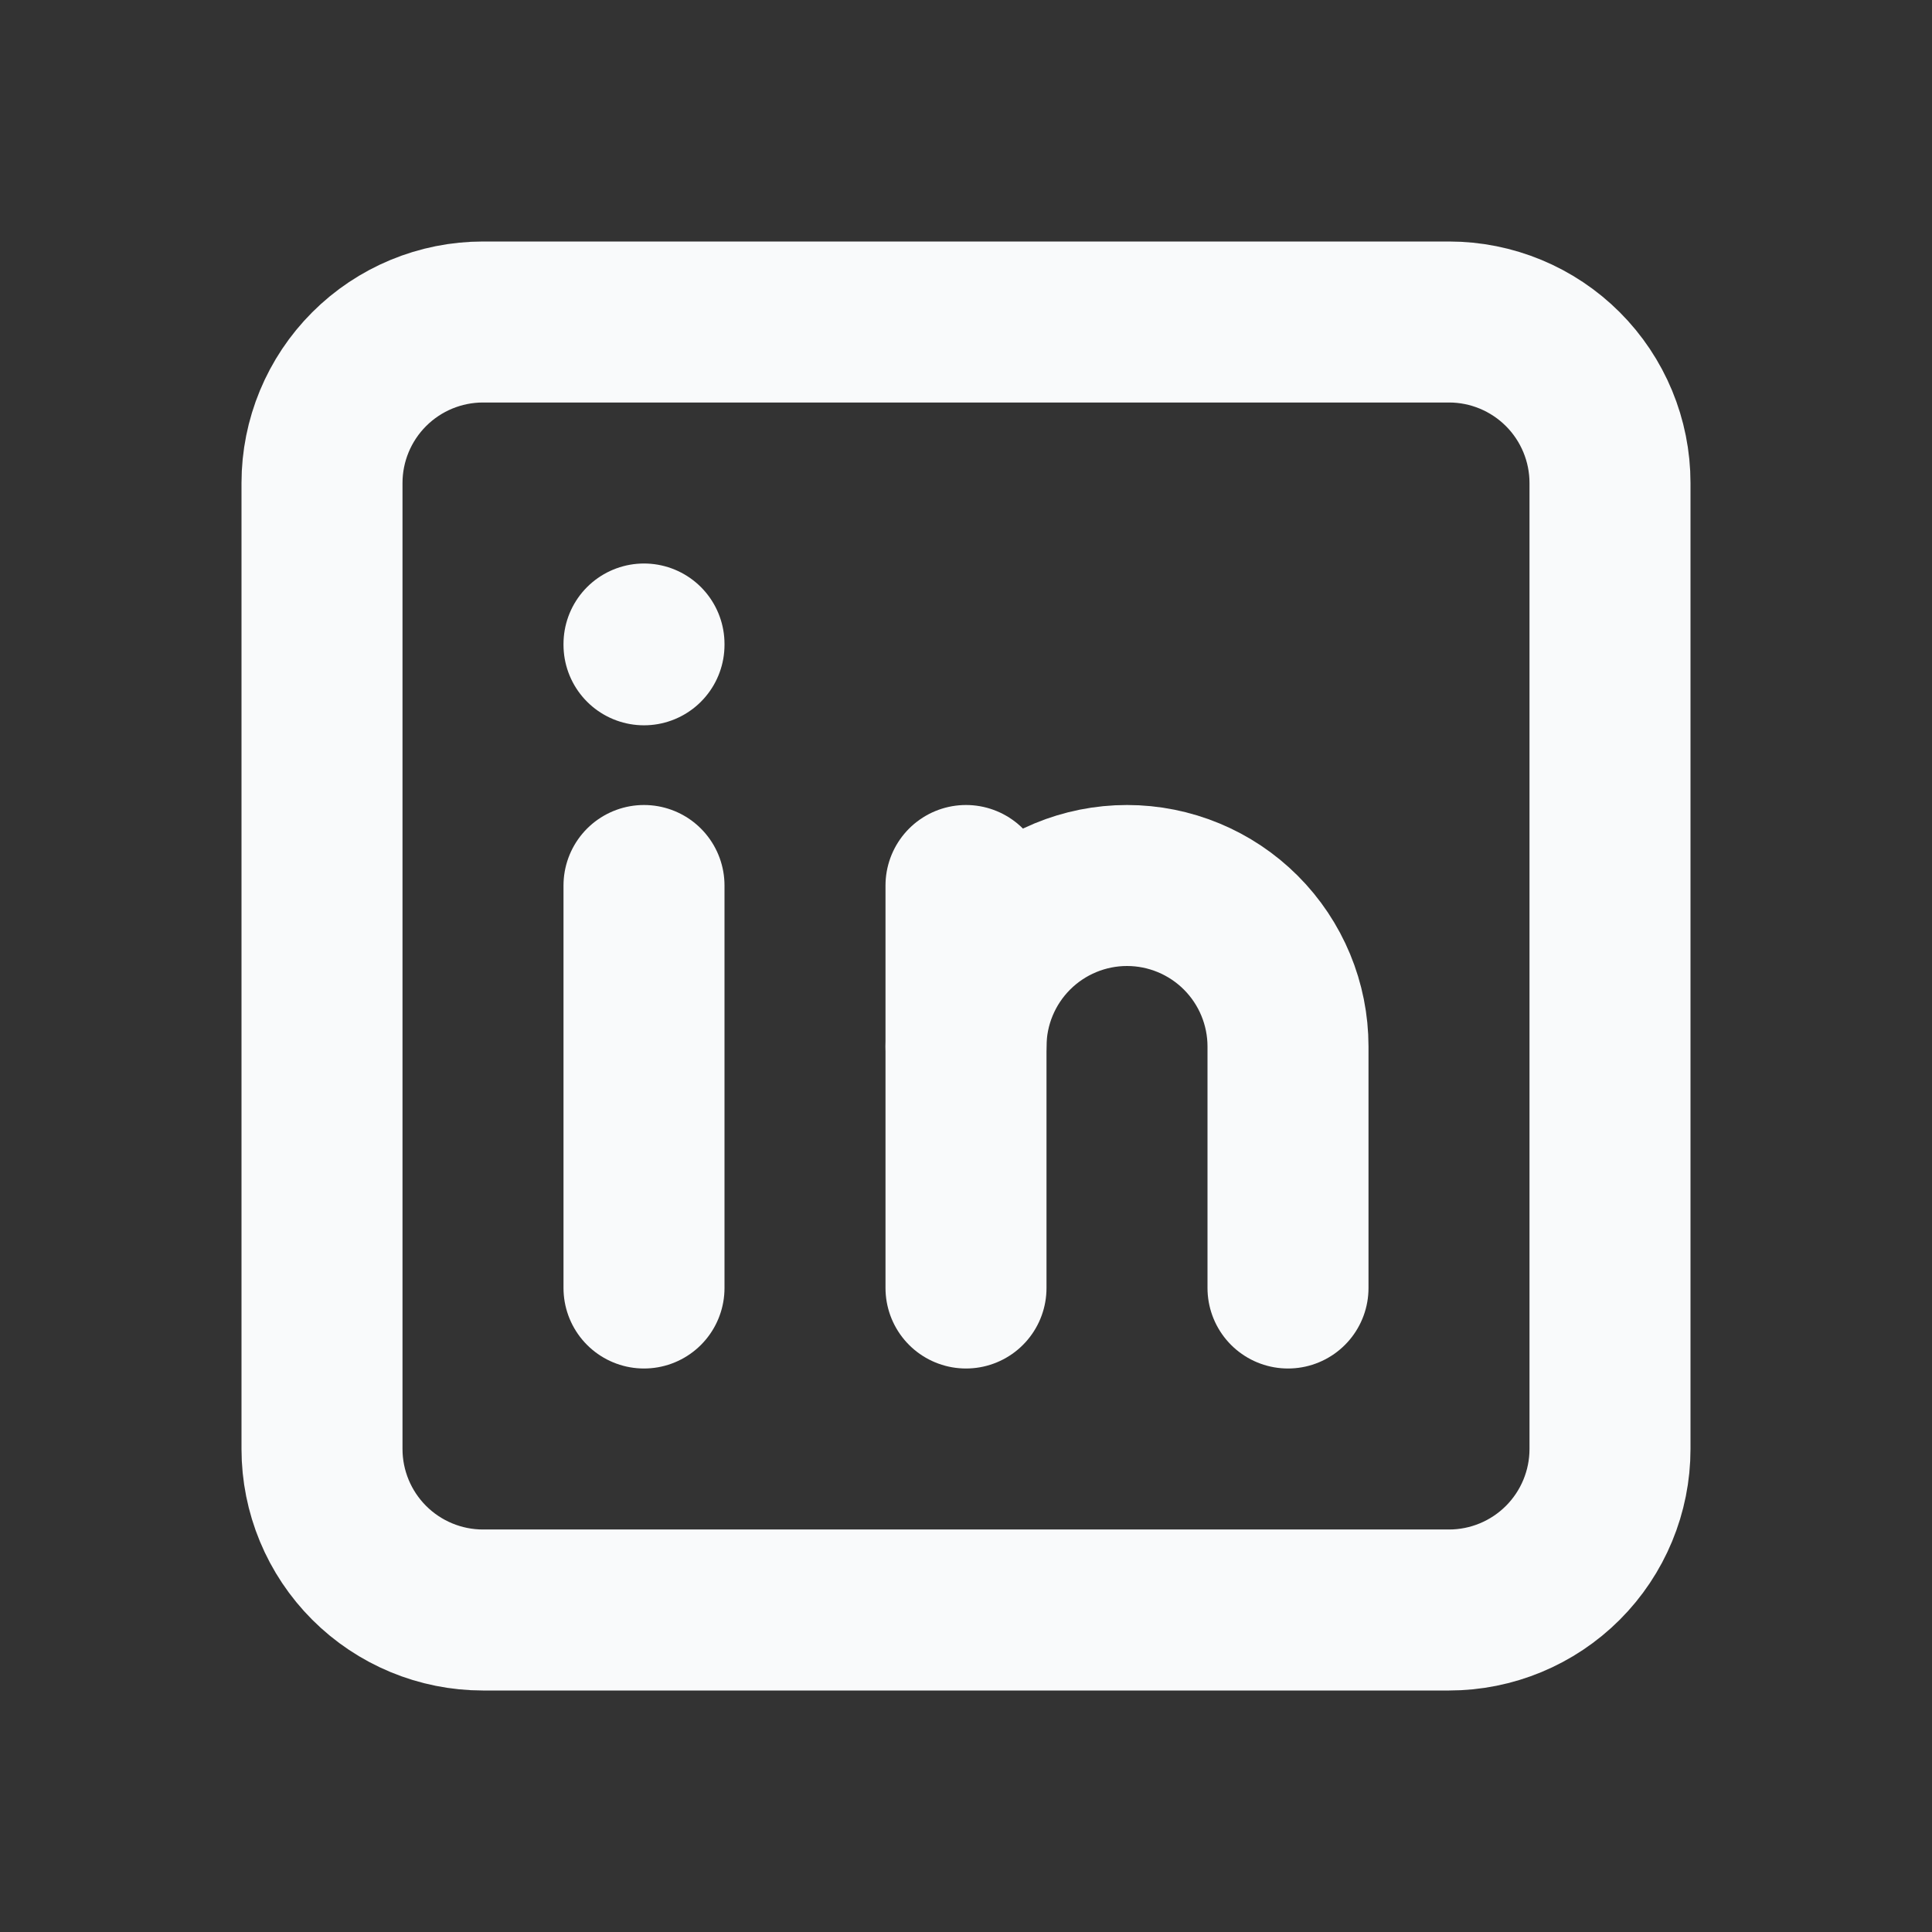 <svg width="24" height="24" viewBox="0 0 24 24" fill="none" xmlns="http://www.w3.org/2000/svg">
<rect x="0" y="0" width="24" height="24" fill="#333333" stroke="none"/>
<g clip-path="url(#clip0_11_2555)">
<path d="M4 6C4 5.47 4.211 4.961 4.586 4.586C4.961 4.211 5.47 4 6 4H18C18.53 4 19.039 4.211 19.414 4.586C19.789 4.961 20 5.47 20 6V18C20 18.53 19.789 19.039 19.414 19.414C19.039 19.789 18.53 20 18 20H6C5.47 20 4.961 19.789 4.586 19.414C4.211 19.039 4 18.53 4 18V6Z" stroke="#f9fafb" stroke-width="2" stroke-linecap="round" stroke-linejoin="round"/>
<path d="M8 11V16" stroke="#f9fafb" stroke-width="2" stroke-linecap="round" stroke-linejoin="round"/>
<path d="M8 8V8.01" stroke="#f9fafb" stroke-width="2" stroke-linecap="round" stroke-linejoin="round"/>
<path d="M12 16V11" stroke="#f9fafb" stroke-width="2" stroke-linecap="round" stroke-linejoin="round"/>
<path d="M16 16V13C16 12.47 15.789 11.961 15.414 11.586C15.039 11.211 14.53 11 14 11C13.47 11 12.961 11.211 12.586 11.586C12.211 11.961 12 12.47 12 13" stroke="#f9fafb" stroke-width="2" stroke-linecap="round" stroke-linejoin="round"/>
</g>
<defs>
<clipPath id="clip0_11_2555">
<rect width="24" height="24" fill="white"/>
</clipPath>
</defs>
</svg>
